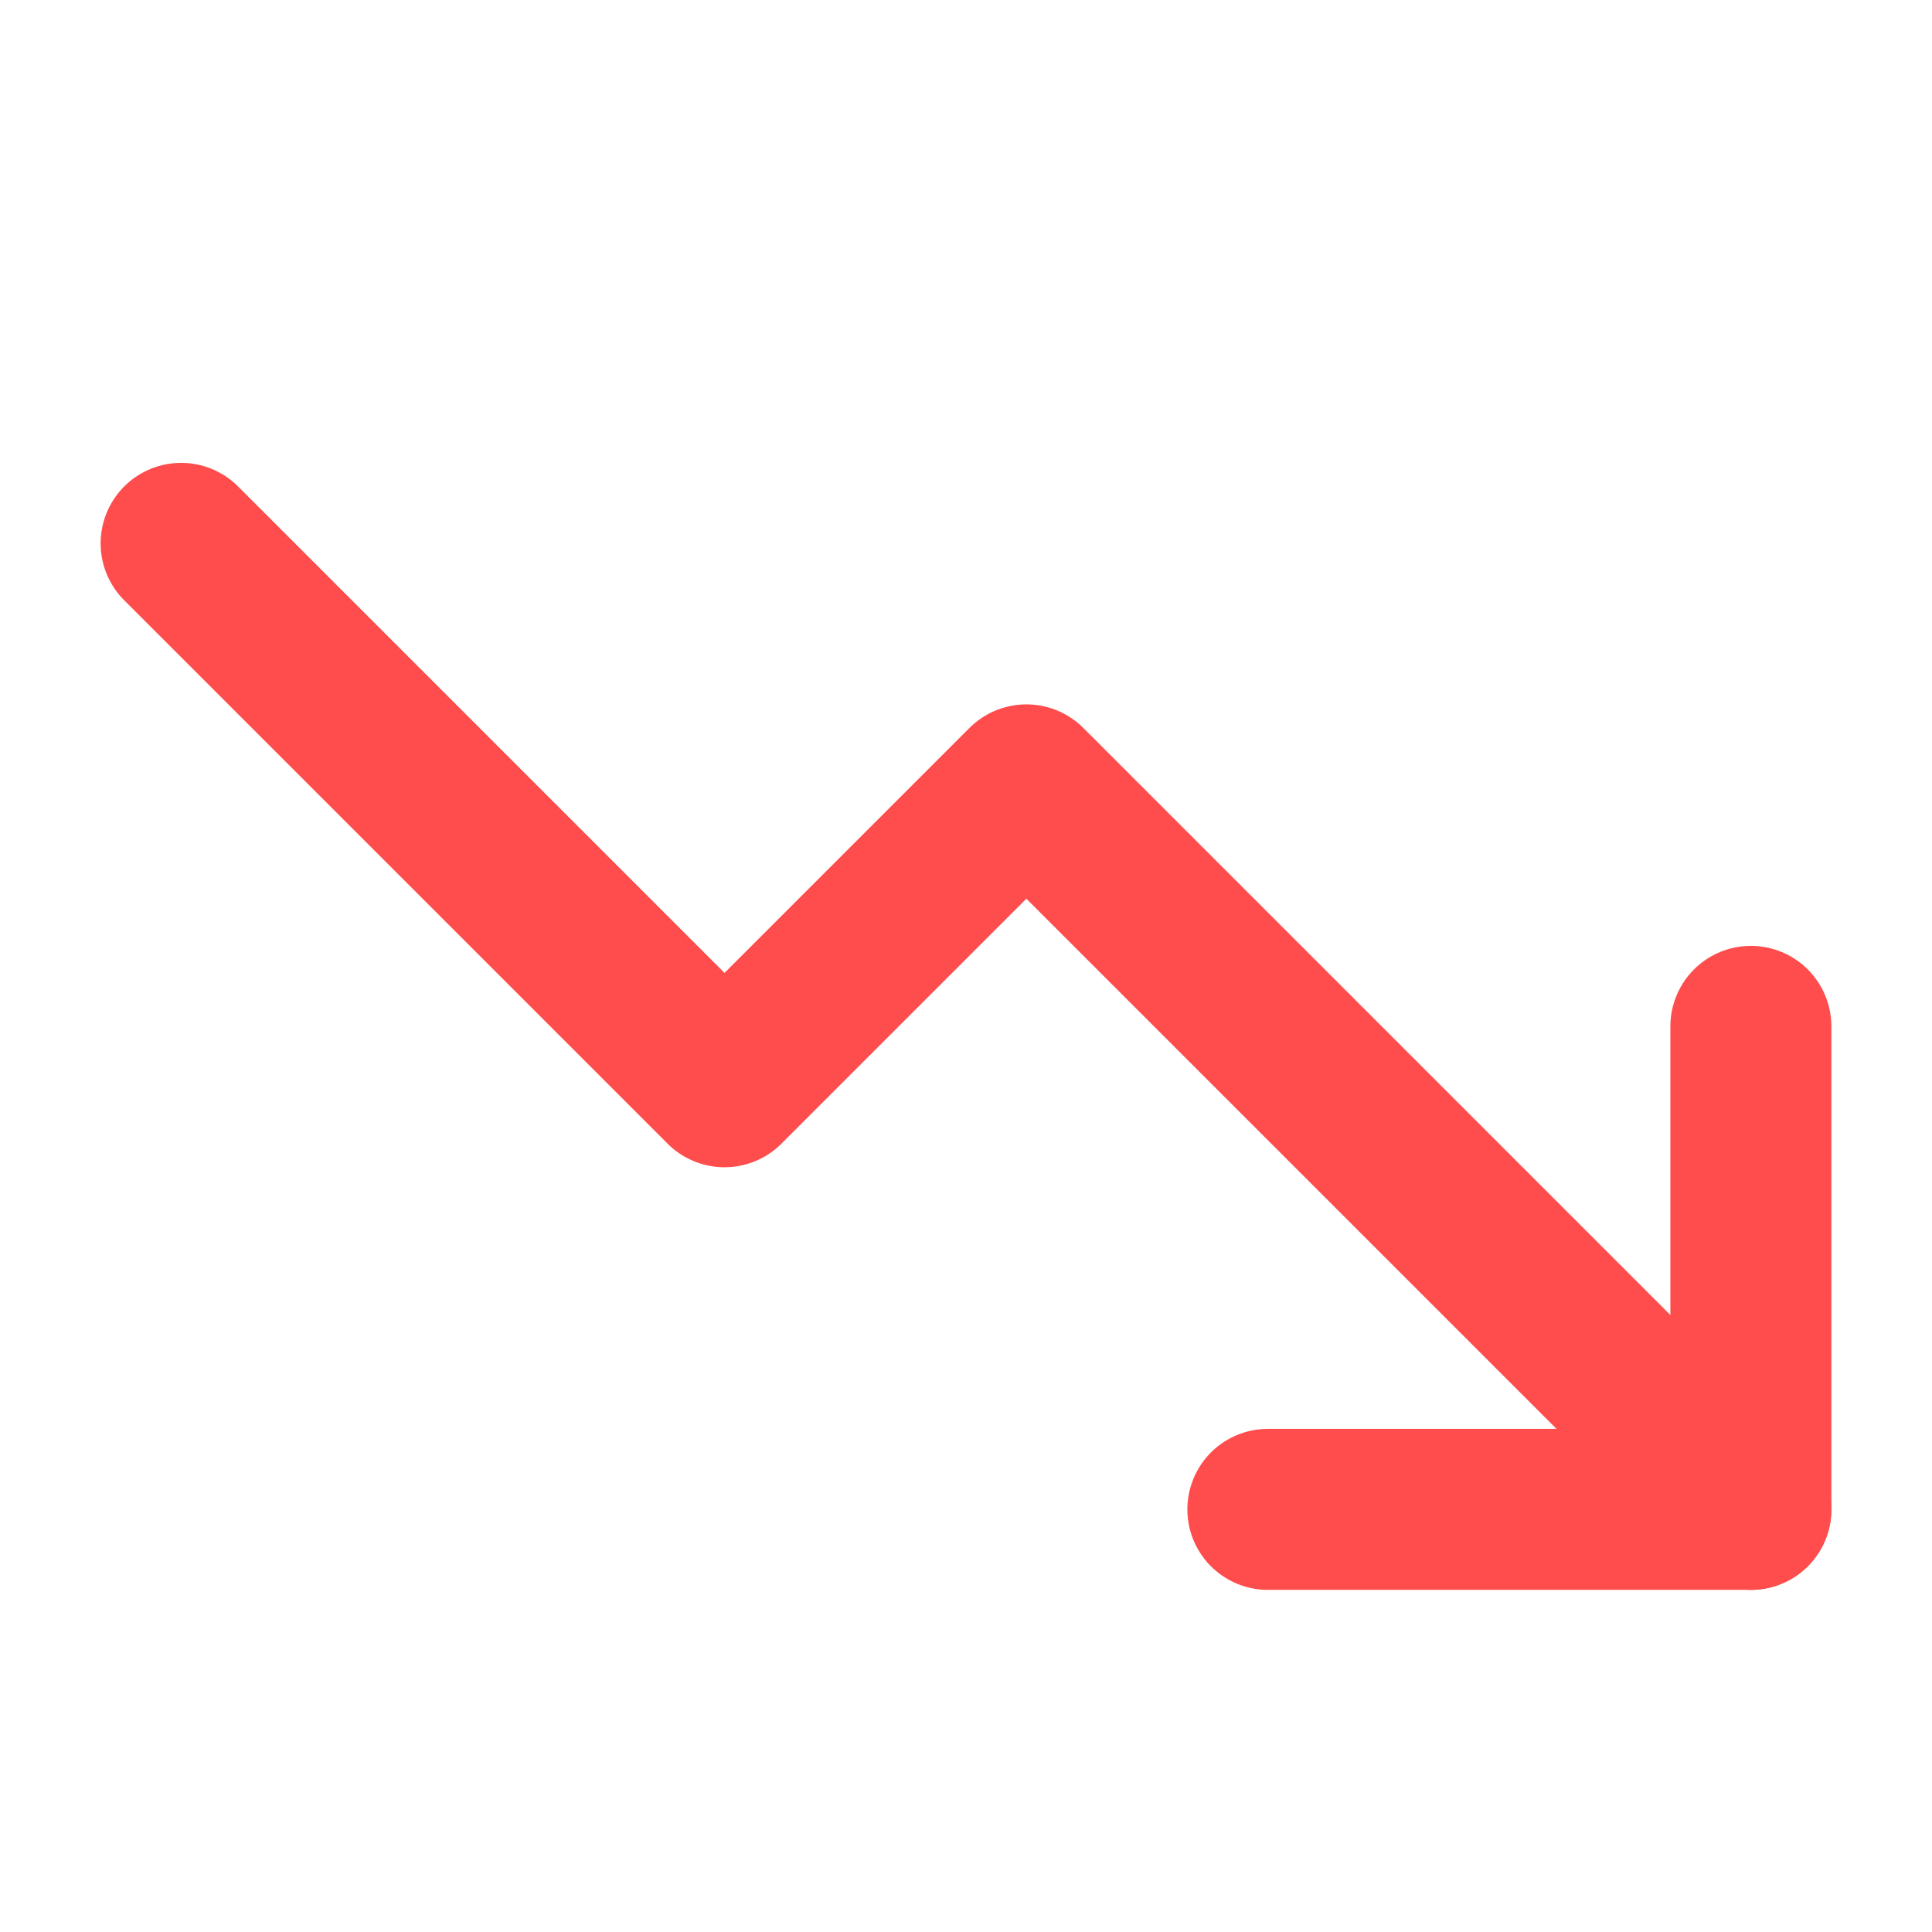 <svg width="24" height="24" viewBox="0 0 24 24" fill="none" xmlns="http://www.w3.org/2000/svg">
<path d="M21.75 18.75L12.75 9.75L9 13.5L2.25 6.75" stroke="#FF4C4C" stroke-width="2" stroke-linecap="round" stroke-linejoin="round"/>
<path d="M21.75 12.75V18.75H15.75" stroke="#FF4C4C" stroke-width="2" stroke-linecap="round" stroke-linejoin="round"/>
</svg>
